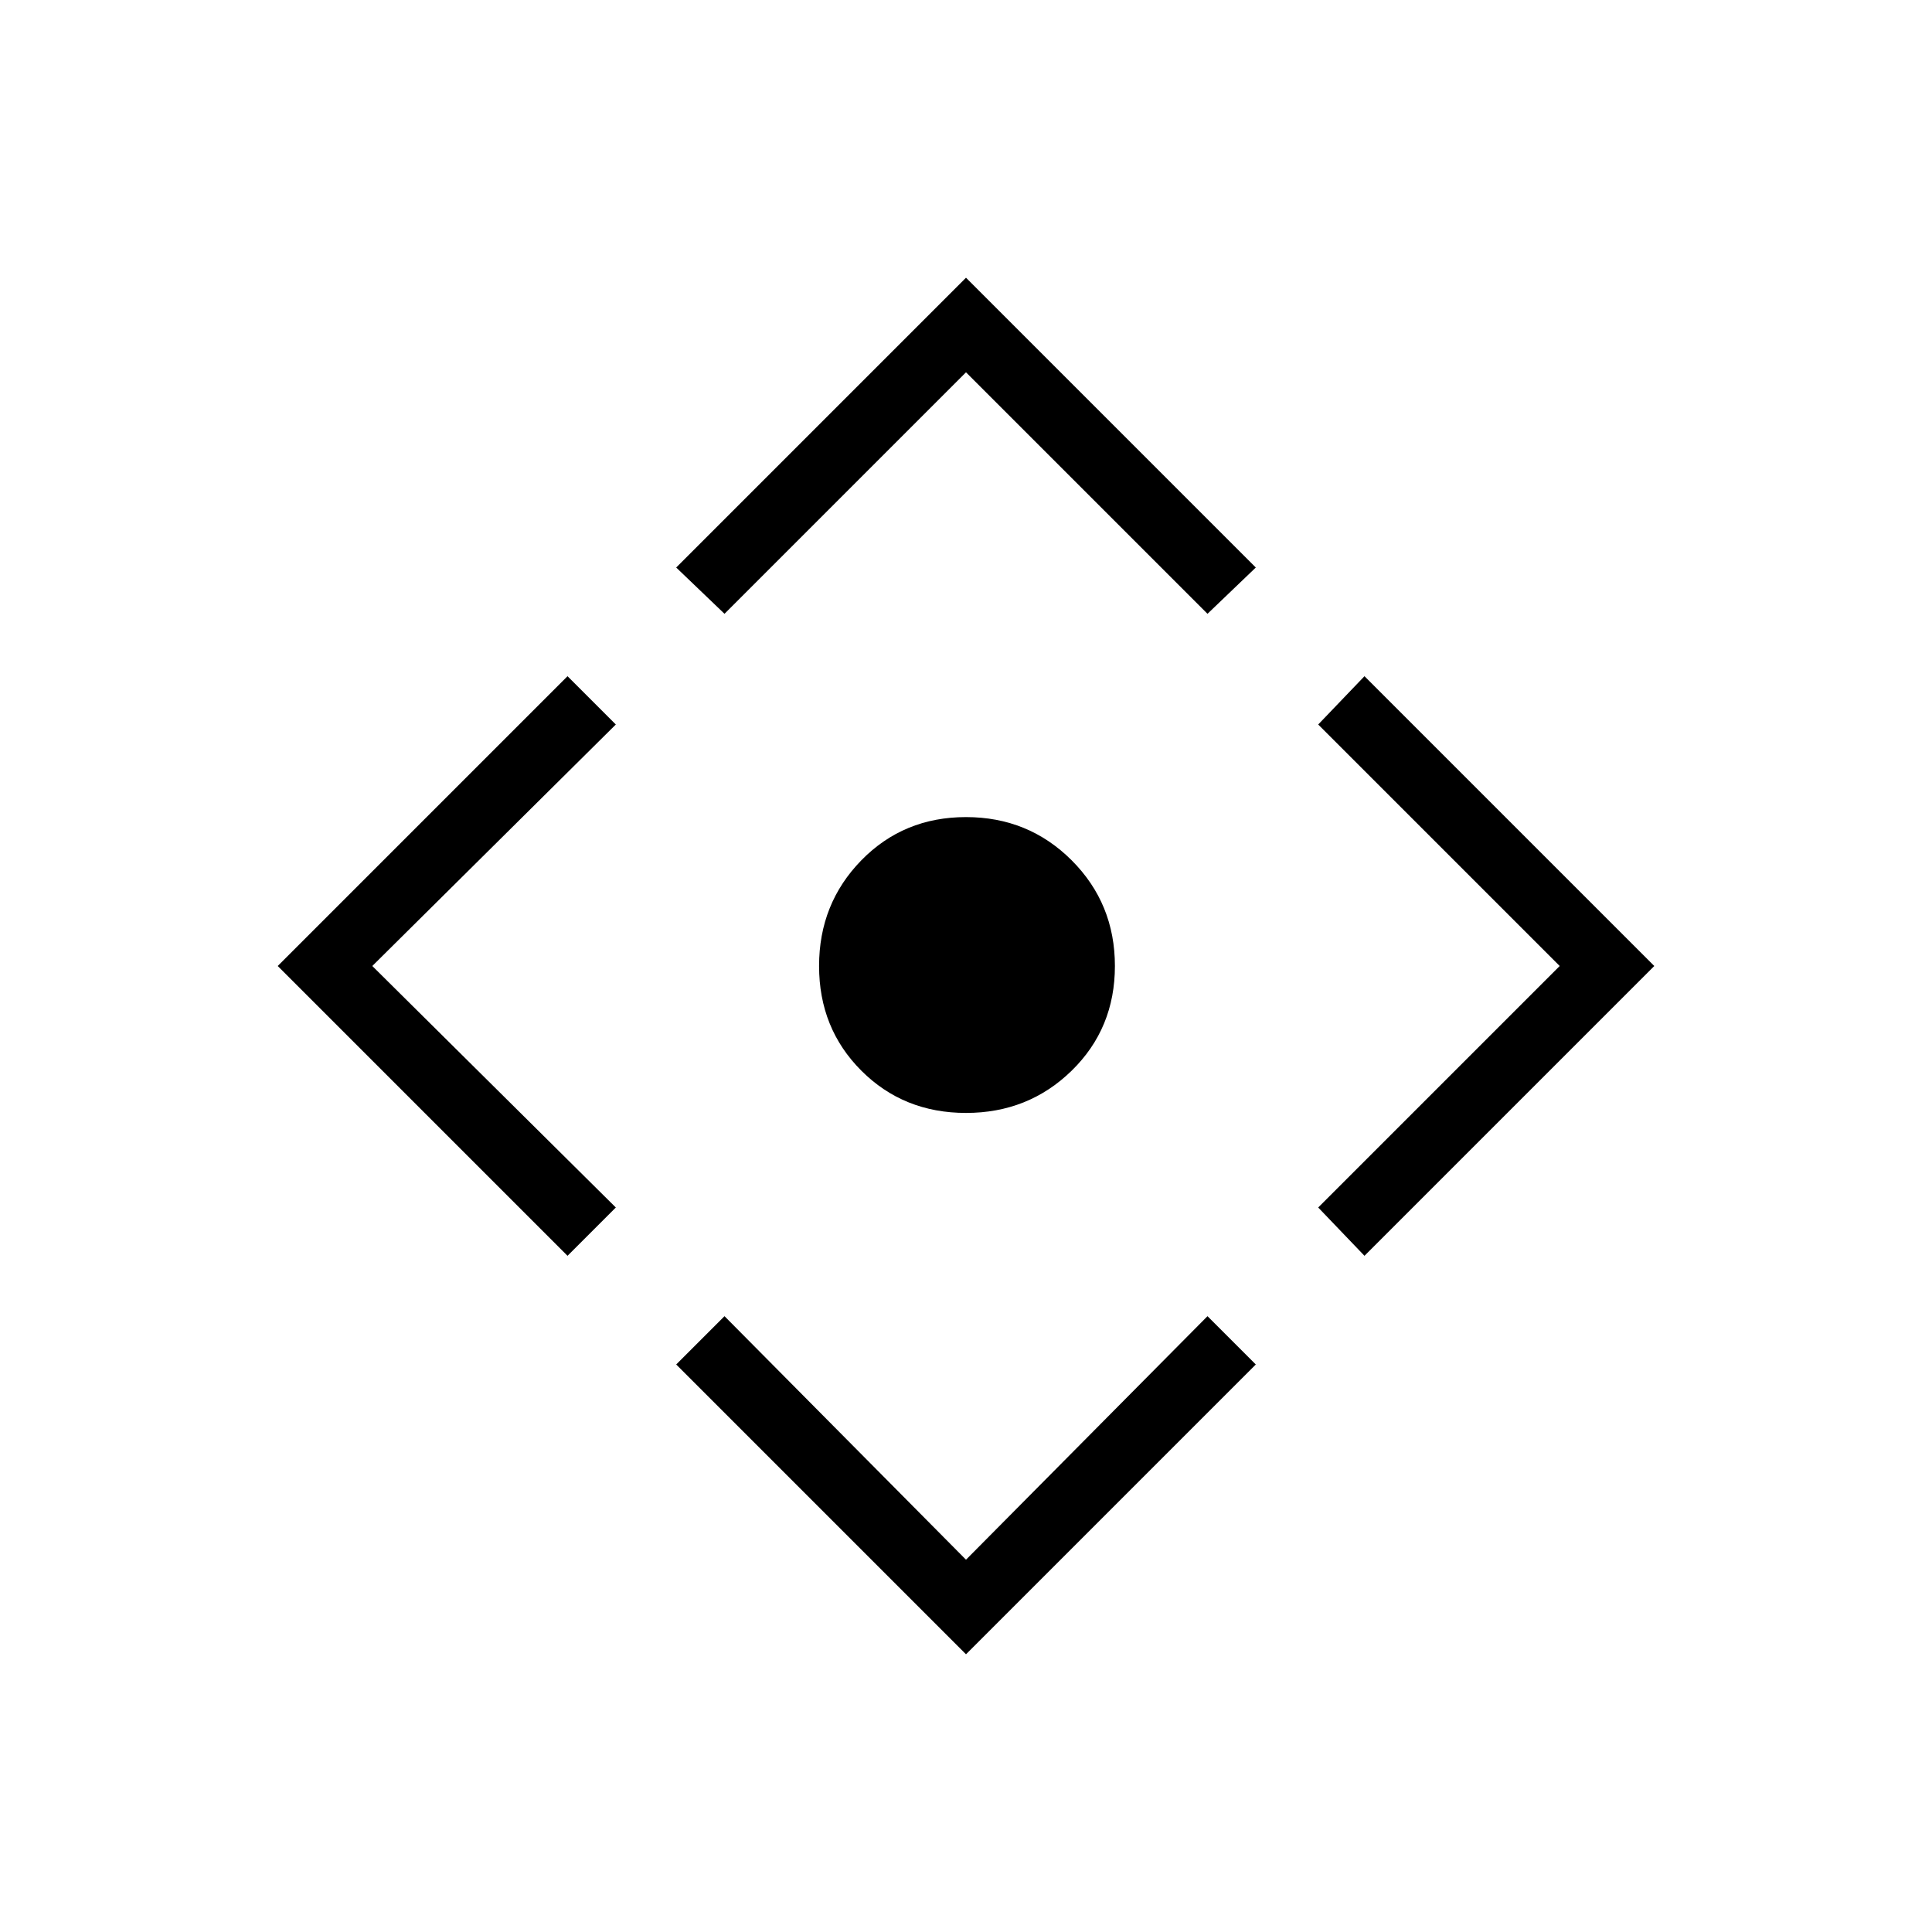 <svg xmlns="http://www.w3.org/2000/svg" height="40" width="40"><path d="M20 23.042Q18.708 23.042 17.833 22.167Q16.958 21.292 16.958 20Q16.958 18.708 17.833 17.812Q18.708 16.917 20 16.917Q21.292 16.917 22.188 17.812Q23.083 18.708 23.083 20Q23.083 21.292 22.188 22.167Q21.292 23.042 20 23.042ZM20 34.25 14 28.25 15 27.25 20 32.292 25 27.25 26 28.25ZM11.75 26 5.75 20 11.75 14 12.75 15 7.708 20 12.75 25ZM15 12.708 14 11.75 20 5.75 26 11.75 25 12.708 20 7.708ZM28.25 26 27.292 25 32.292 20 27.292 15 28.25 14 34.25 20Z"/></svg>